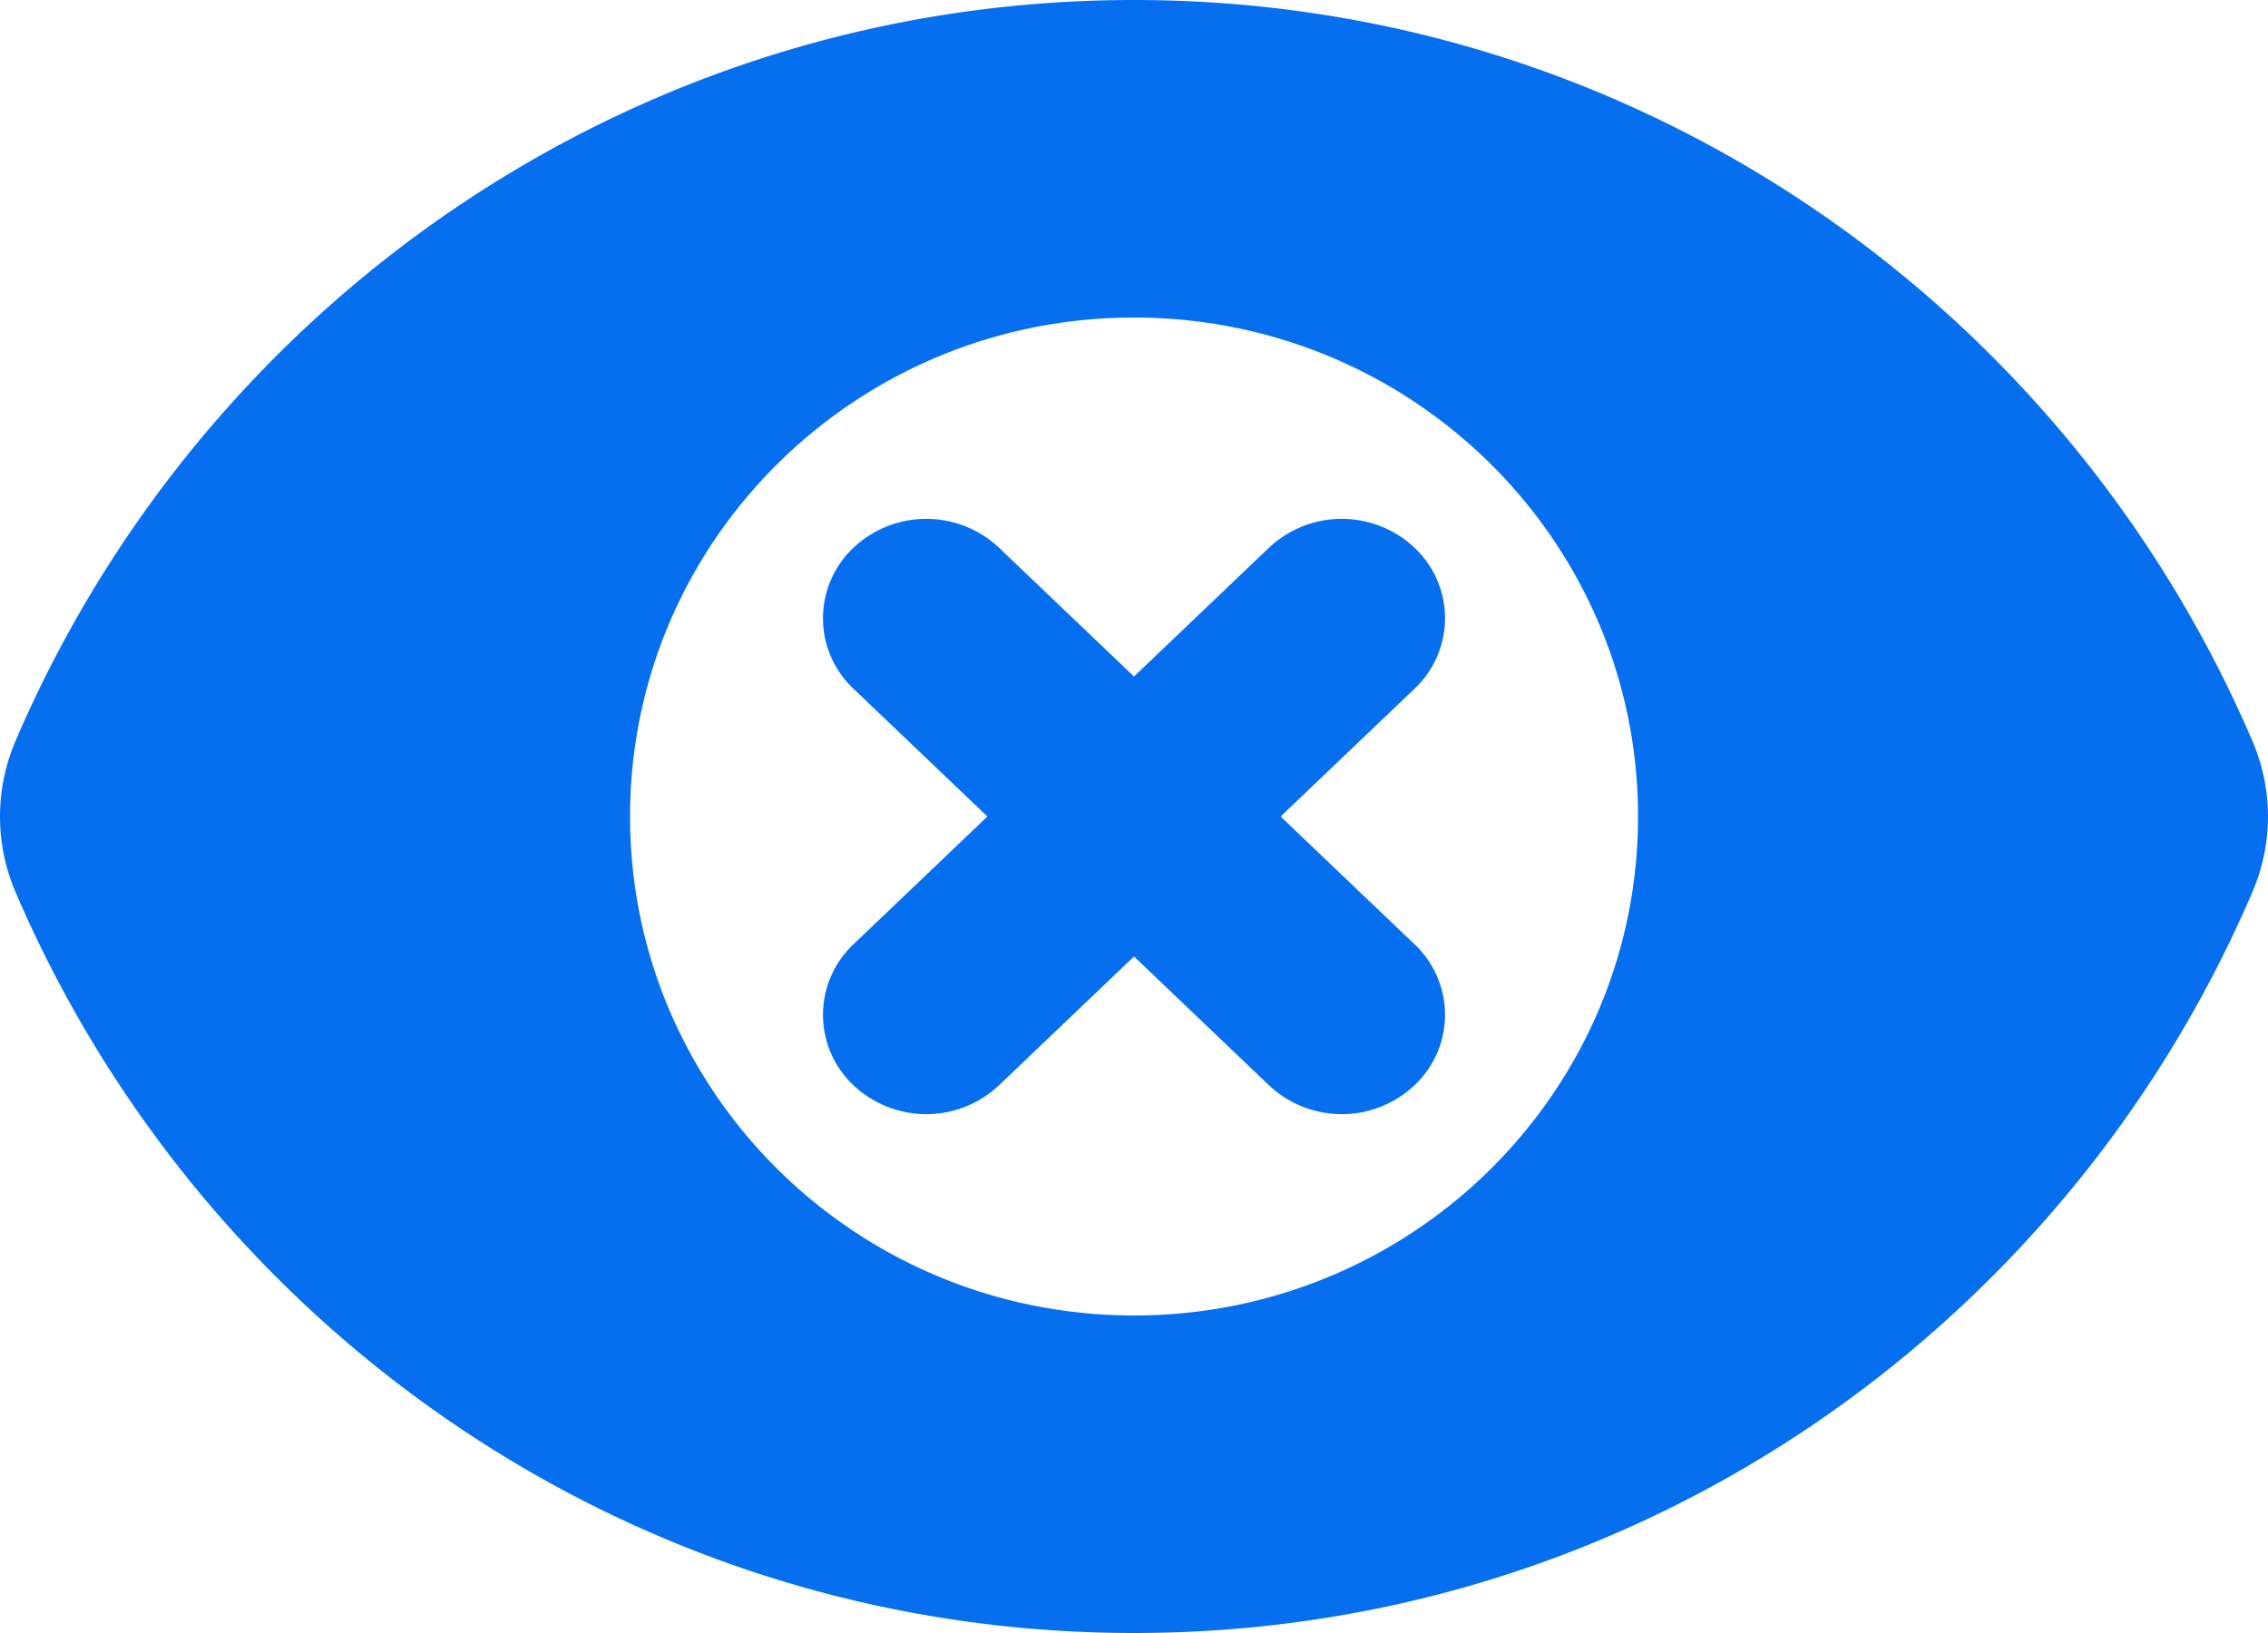 <svg width="25" height="18" xmlns="http://www.w3.org/2000/svg"><path d="M10.884 9L9.402 7.586a1.066 1.066 0 0 1 0-1.543 1.17 1.17 0 0 1 1.616 0L12.5 7.457l1.482-1.414a1.17 1.17 0 0 1 1.616 0 1.066 1.066 0 0 1 0 1.543L14.116 9l1.482 1.414a1.066 1.066 0 0 1 0 1.543 1.17 1.17 0 0 1-1.616 0L12.5 10.543l-1.482 1.414a1.17 1.17 0 0 1-1.616 0 1.066 1.066 0 0 1 0-1.543L10.884 9zm1.616 5.5c3.068 0 5.556-2.463 5.556-5.5S15.568 3.5 12.5 3.5 6.945 5.963 6.945 9s2.487 5.5 5.555 5.5zm0-14.5c5.535 0 10.276 3.37 12.332 8.177a2.103 2.103 0 0 1 0 1.646C22.776 14.63 18.035 18 12.5 18 6.965 18 2.224 14.63.167 9.823a2.113 2.113 0 0 1 0-1.646C2.224 3.37 6.965 0 12.5 0z" fill="#056FF0" fill-rule="evenodd"/></svg>